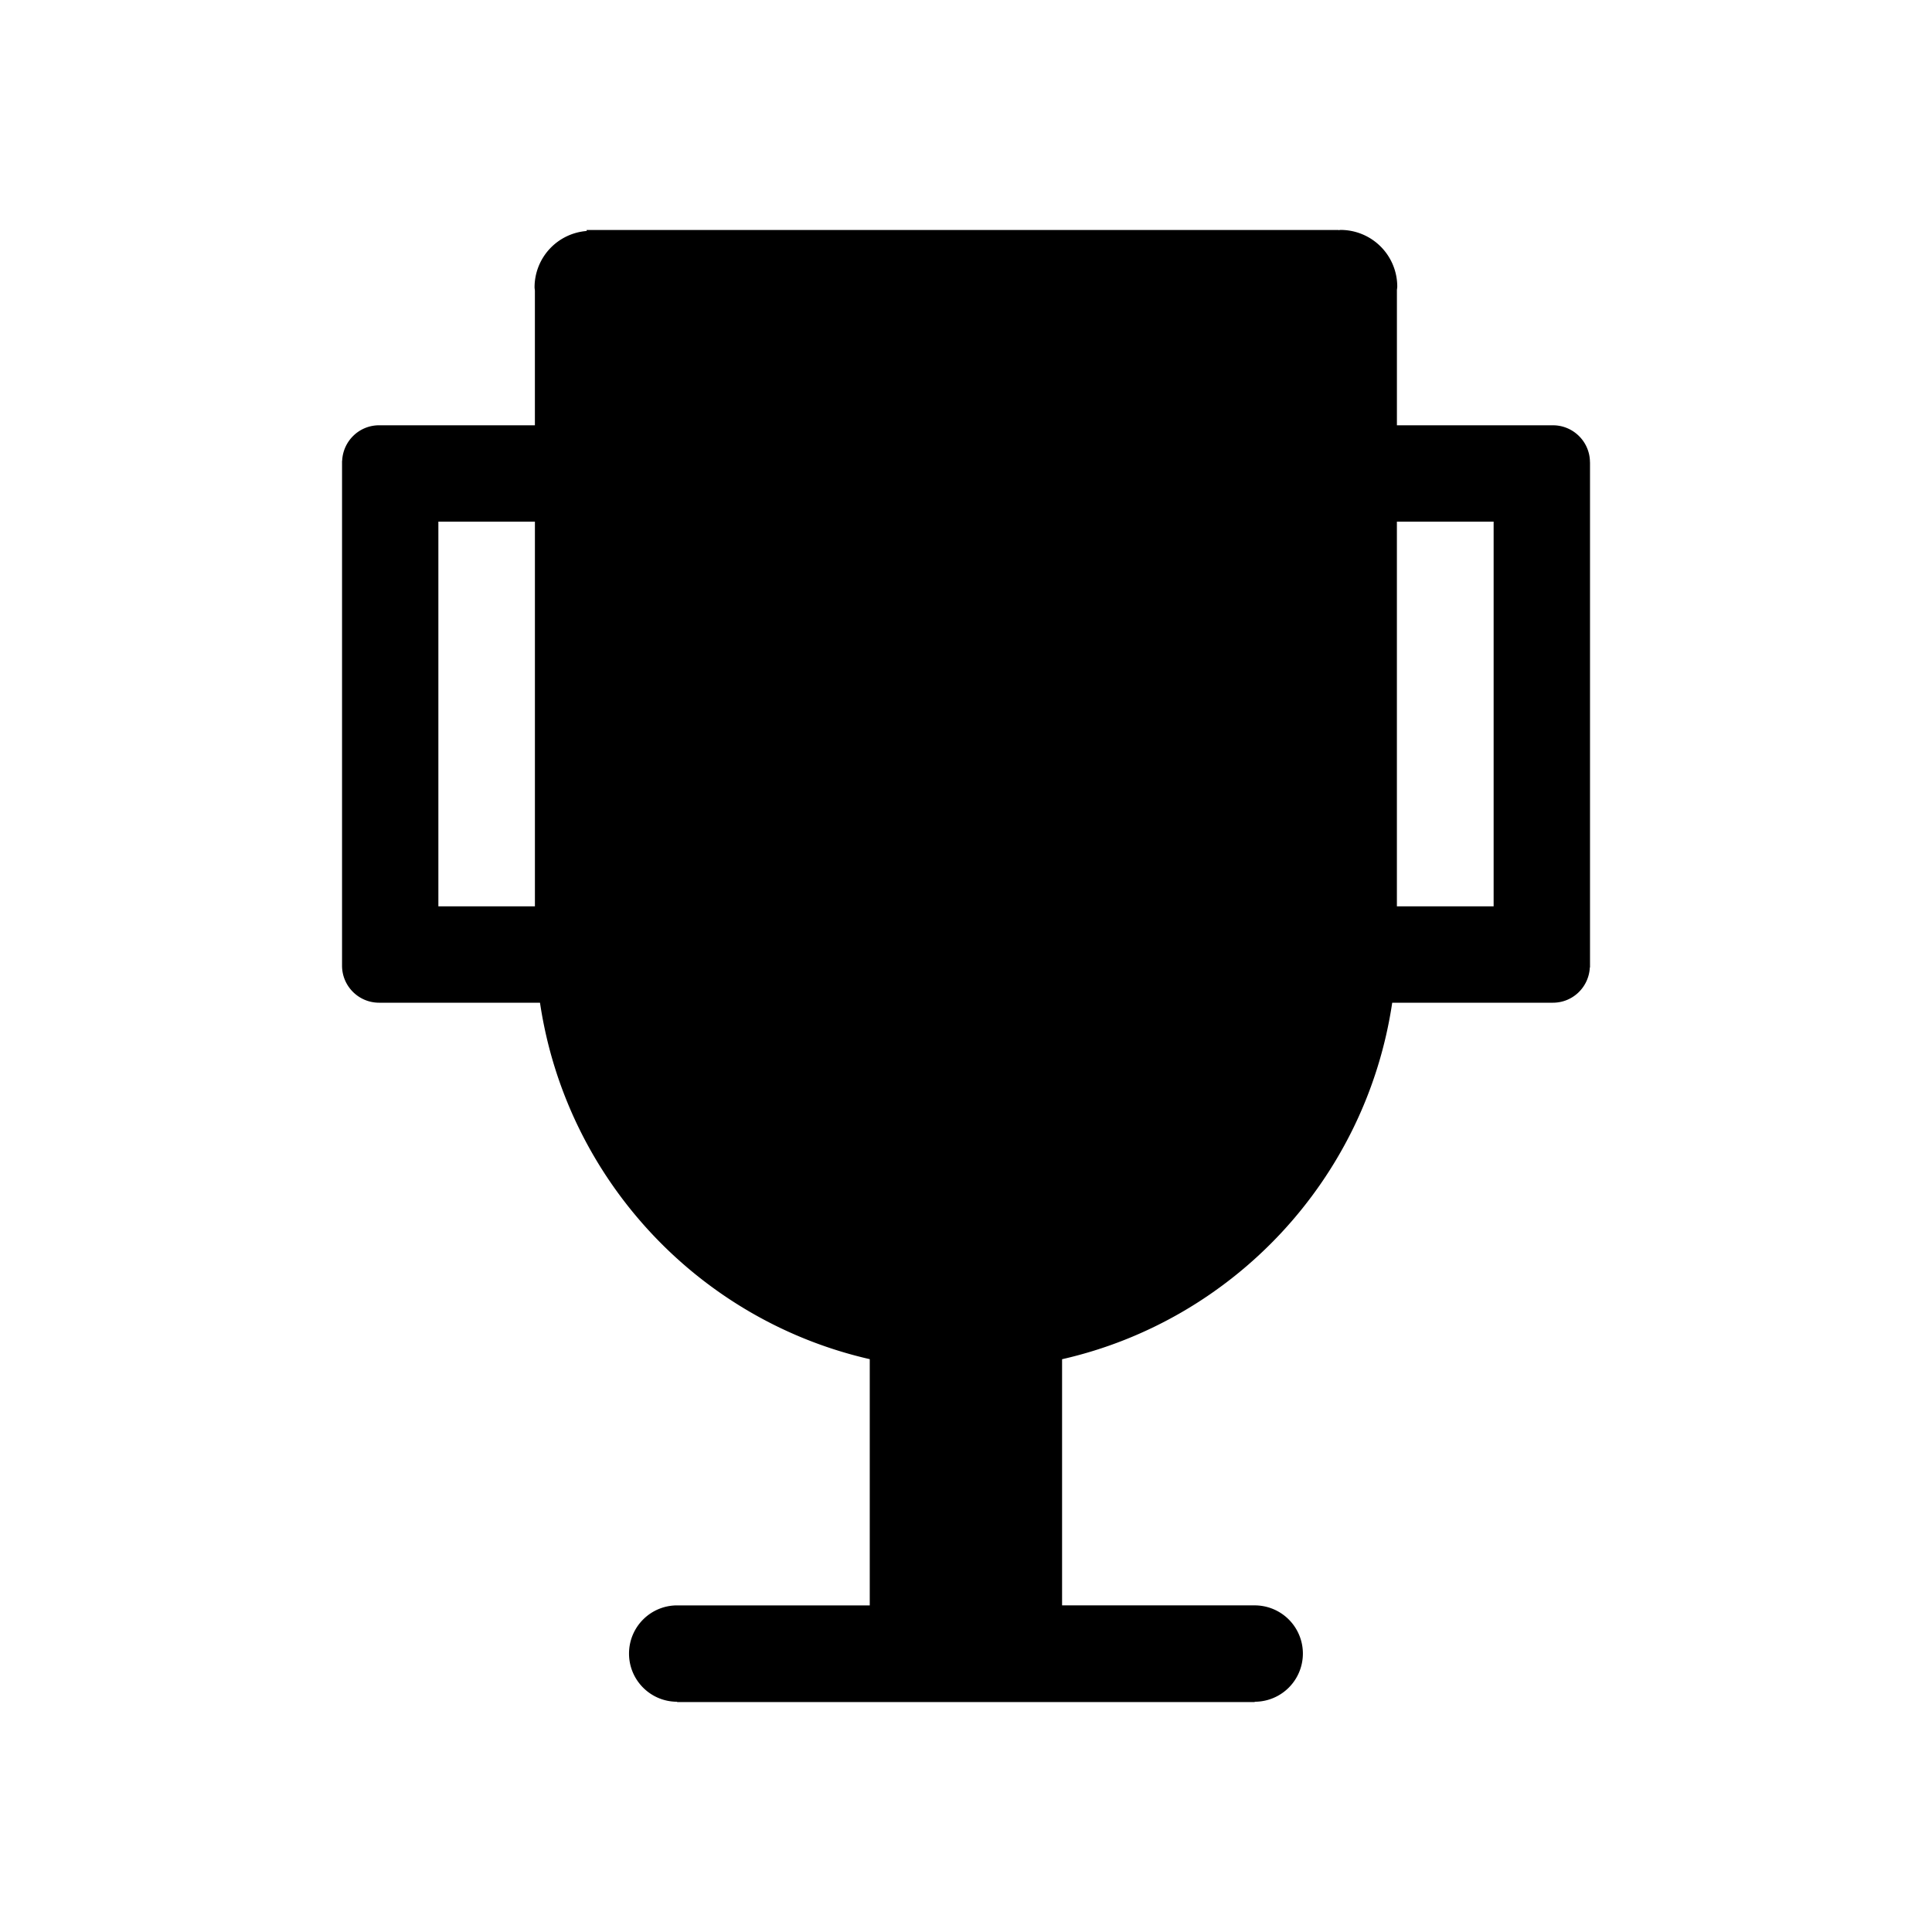 <svg xmlns="http://www.w3.org/2000/svg" width="100" height="100" viewBox="0 0 100 100"><path d="M82.296 23.93c0-1.058-.86-1.917-1.918-1.917h-8.074v-6.998c.004-.06.018-.118.018-.18a2.935 2.935 0 0 0-2.934-2.934c-.036 0-.07.01-.106.012v-.01H30.365v.053a2.925 2.925 0 0 0-2.696 2.91c0 .063.013.12.017.18v6.967H19.62c-1.03 0-1.867.818-1.91 1.84h-.006V50c.01 1.05.864 1.9 1.917 1.9h8.329c1.353 9.11 8.196 16.422 17.068 18.45v12.745h-9.97c-1.377 0-2.49 1.118-2.49 2.494s1.113 2.492 2.49 2.493v.017h29.895v-.017a2.493 2.493 0 0 0 0-4.988h-9.97V70.353c8.882-2.02 15.734-9.337 17.088-18.453h8.318c1.03 0 1.86-.81 1.91-1.825h.01V23.93h-.002zm-54.61 22.983H22.69V27h4.997v19.913zm49.624 0h-5.007V27h5.007v19.913z"/></svg>